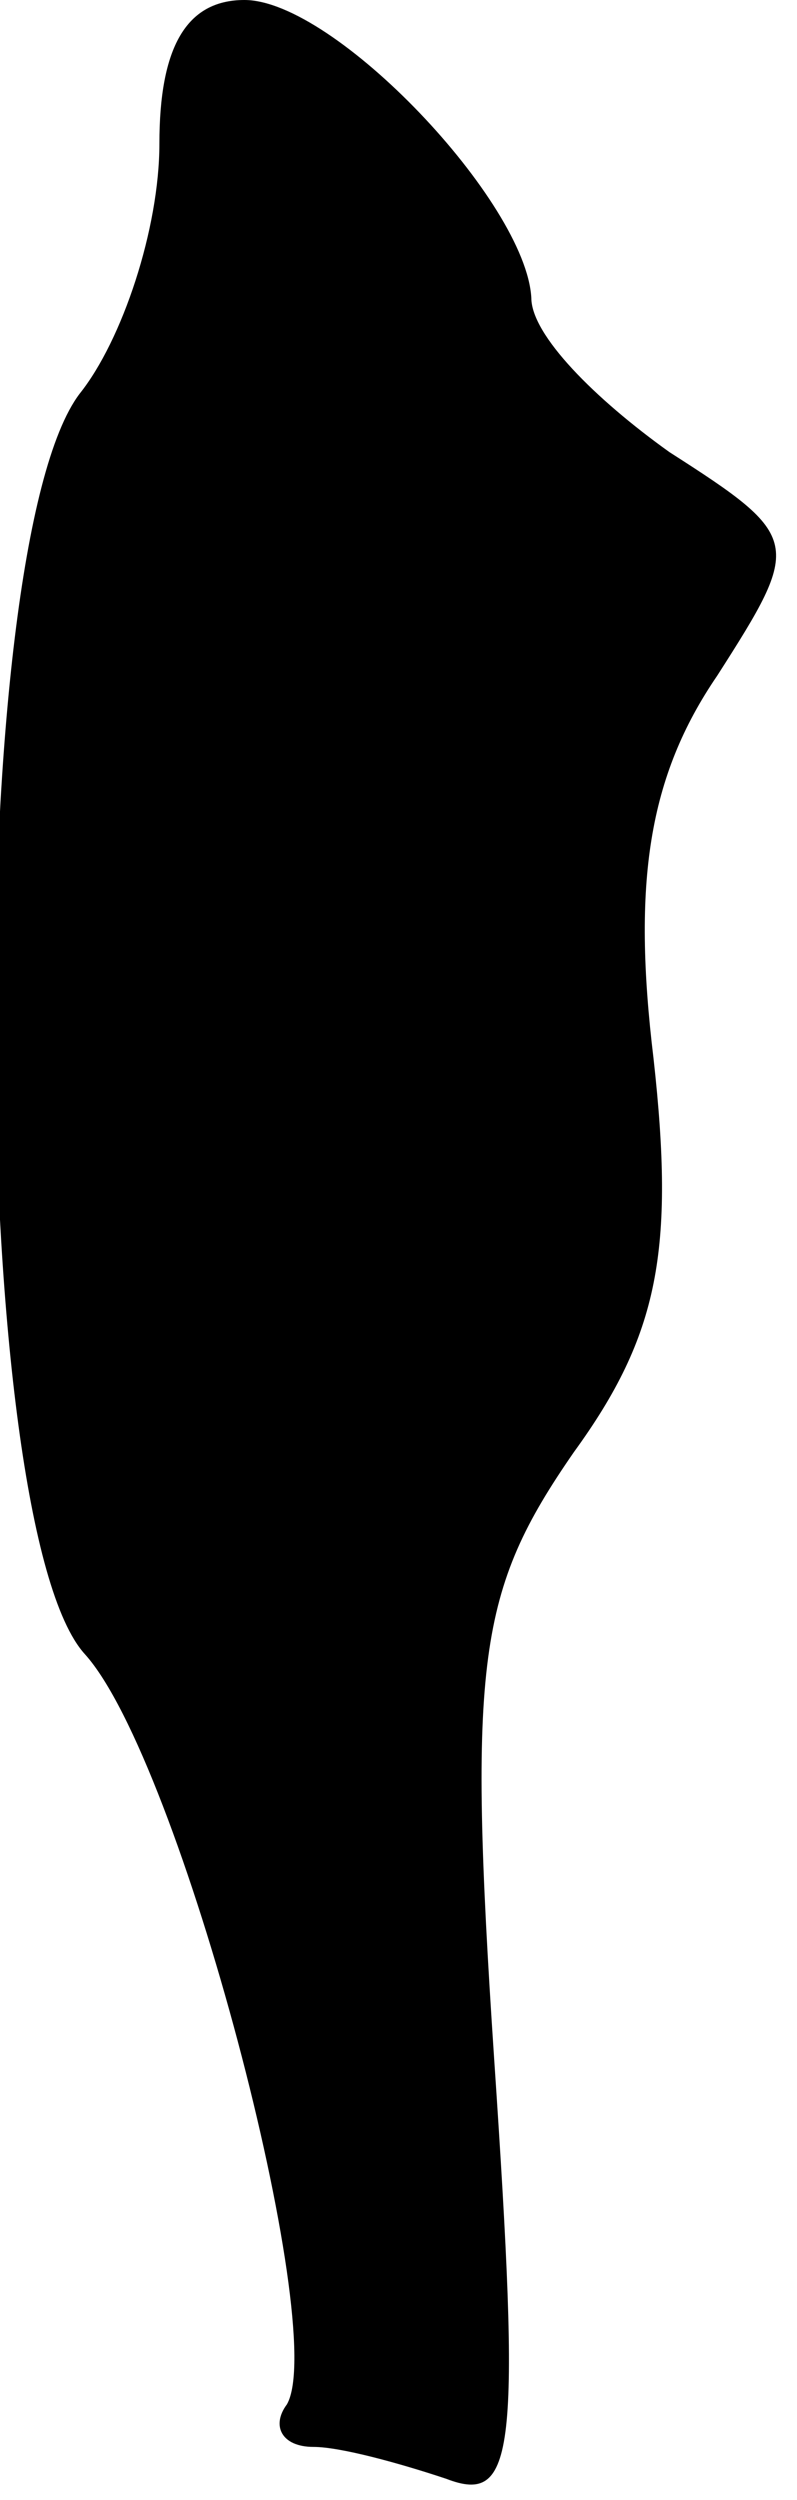 <?xml version="1.0" standalone="no"?>
<!DOCTYPE svg PUBLIC "-//W3C//DTD SVG 20010904//EN"
 "http://www.w3.org/TR/2001/REC-SVG-20010904/DTD/svg10.dtd">
<svg version="1.0" xmlns="http://www.w3.org/2000/svg"
 width="15pt" height="47pt" viewBox="0 0 15 47"
 preserveAspectRatio="xMidYMid meet">
<g transform="translate(0,47) scale(0.1,-0.1)"
fill="#000000" stroke="none">
<path fill="#000000" stroke="none" d="M30 443 c0 -16 -7 -37 -15 -47 -22 -29
-21 -213 1 -237 18 -20 46 -127 38 -141 -3 -4 -1 -8 5 -8 5 0 16 -3 25 -6 13
-5 14 5 9 79 -5 75 -3 88 15 114 16 22 19 38 15 74 -4 33 -1 53 12 72 16 25
16 26 -9 42 -14 10 -26 22 -26 29 -1 18 -37 56 -54 56 -11 0 -16 -9 -16 -27z"/>
</g>
</svg>
